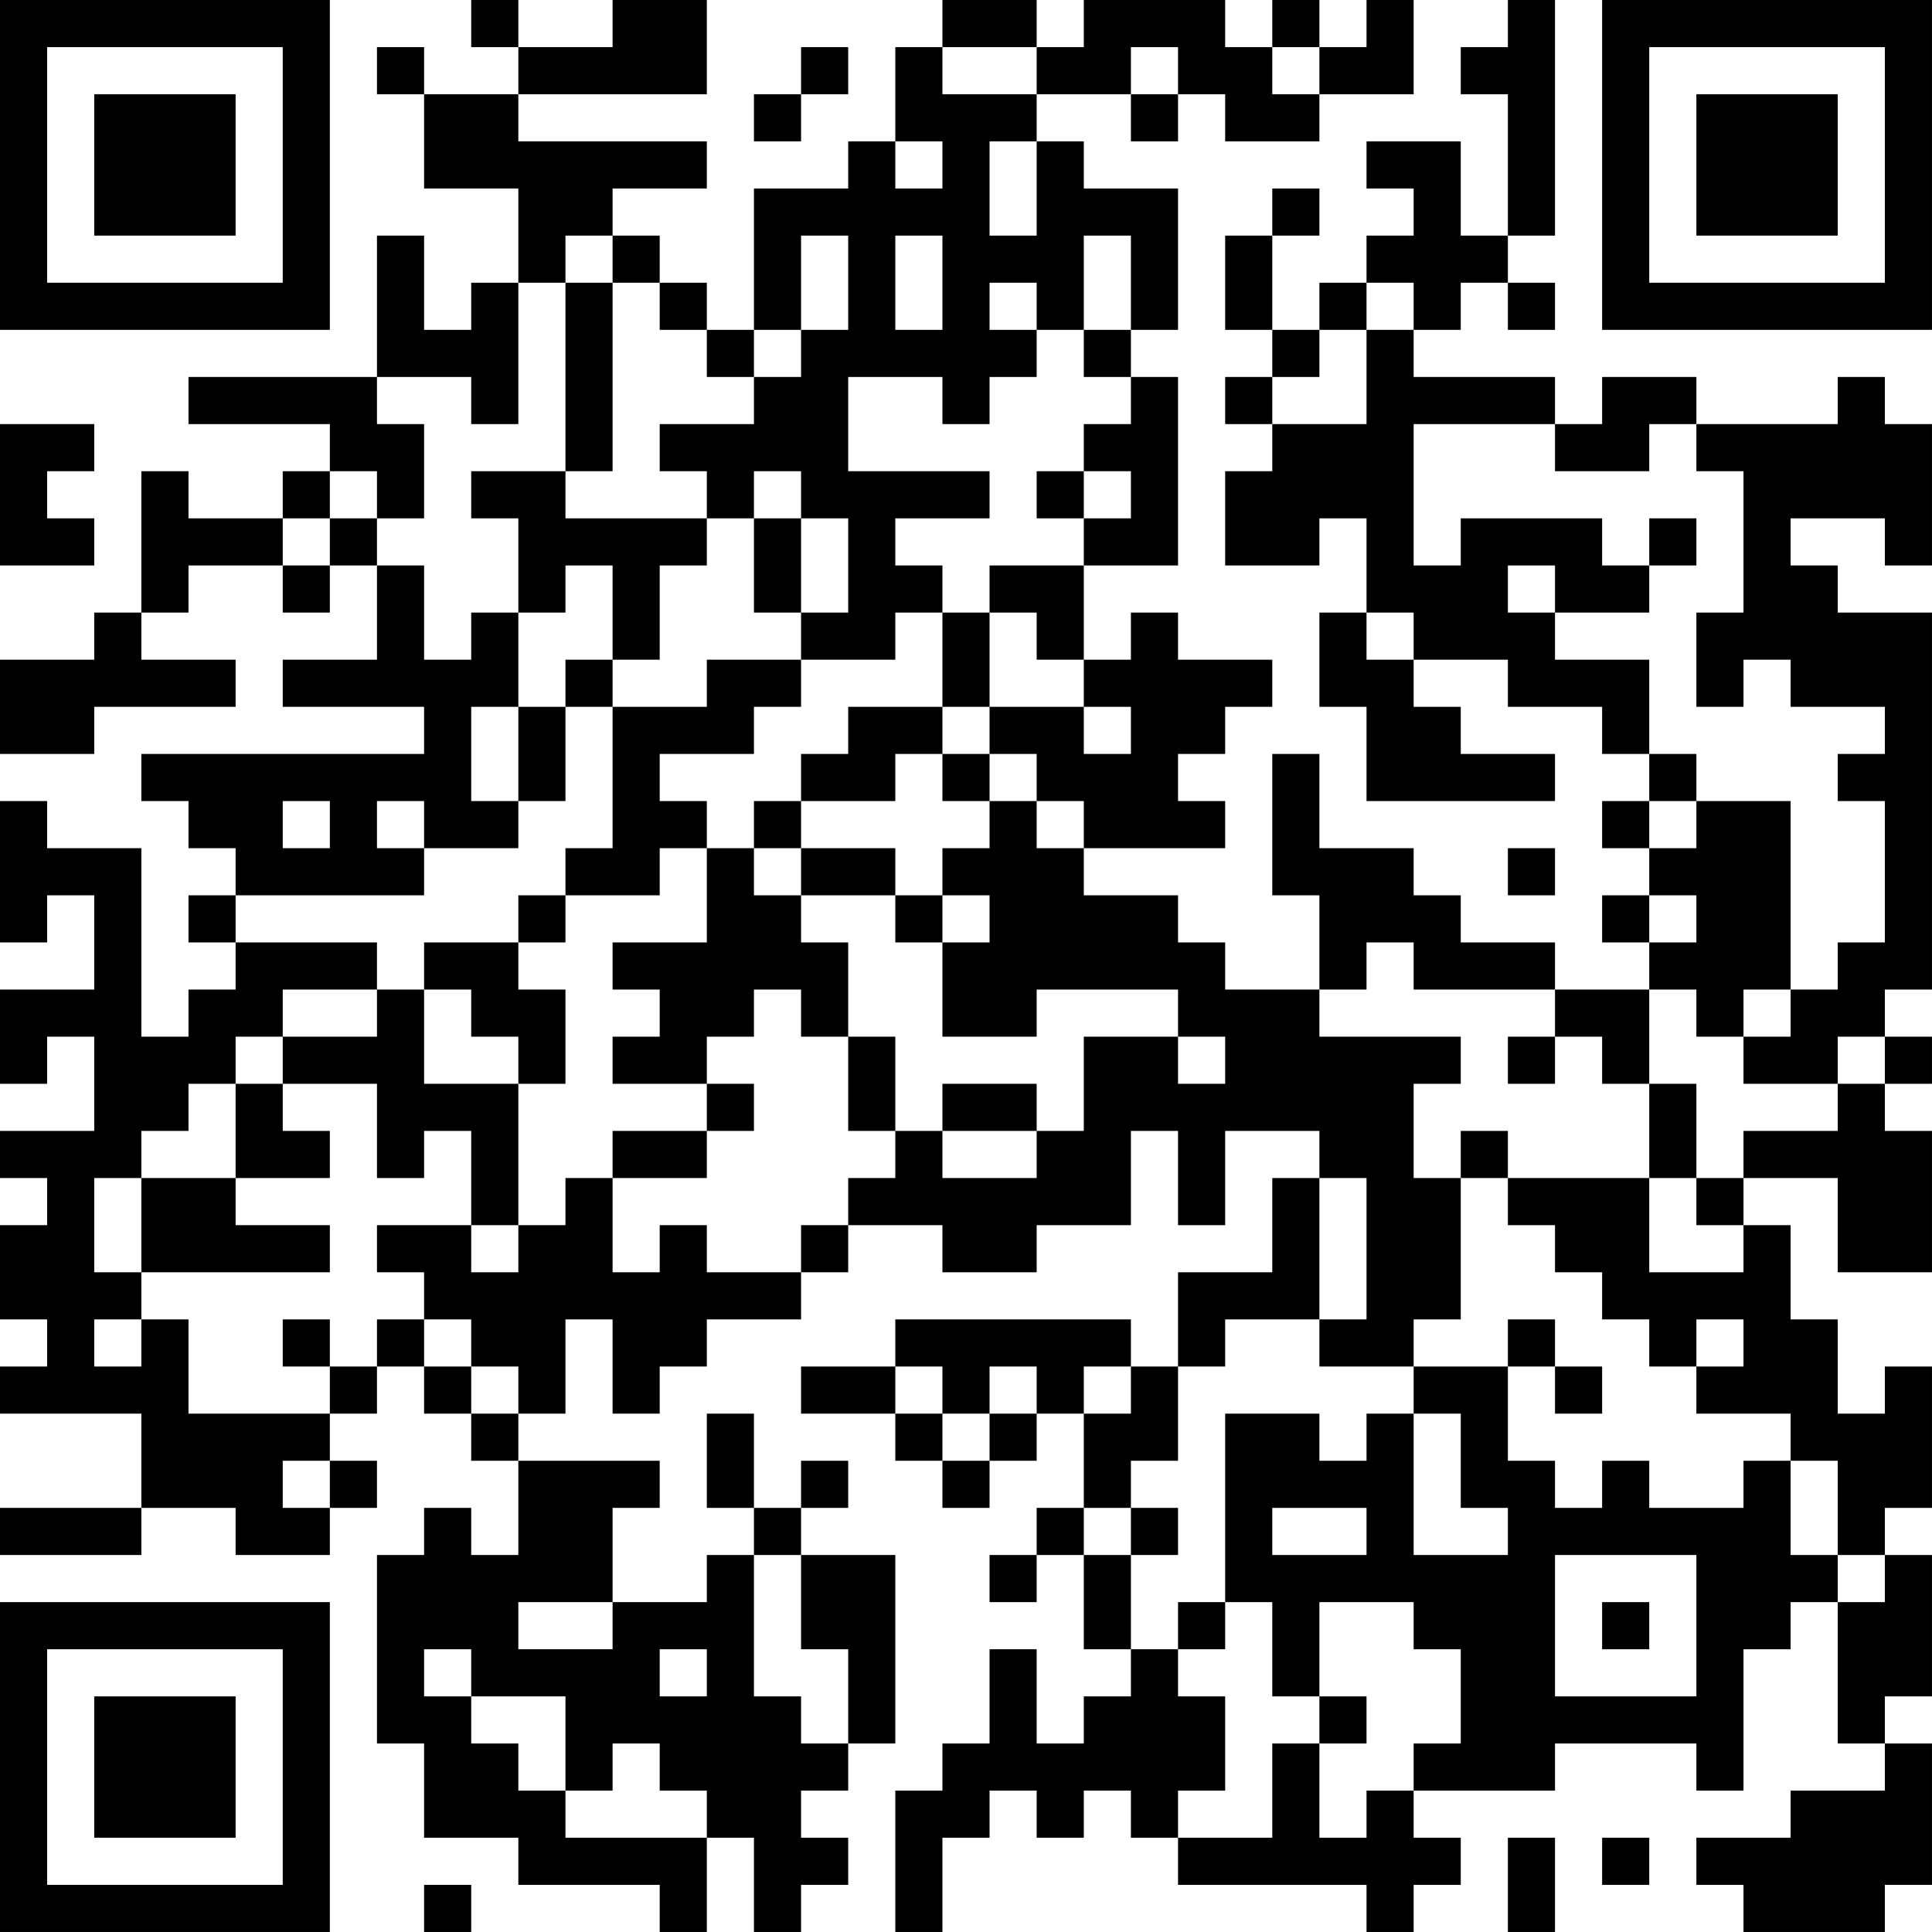 <?xml version="1.0" encoding="UTF-8"?>
<svg xmlns="http://www.w3.org/2000/svg" version="1.1" width="200" height="200" viewBox="0 0 200 200"><rect x="0" y="0" width="200" height="200" fill="#ffffff"/><g transform="scale(4.878)"><g transform="translate(0,0)"><path fill-rule="evenodd" d="M10 0L10 1L11 1L11 2L9 2L9 1L8 1L8 2L9 2L9 4L11 4L11 6L10 6L10 7L9 7L9 5L8 5L8 8L4 8L4 9L7 9L7 10L6 10L6 11L4 11L4 10L3 10L3 13L2 13L2 14L0 14L0 16L2 16L2 15L5 15L5 14L3 14L3 13L4 13L4 12L6 12L6 13L7 13L7 12L8 12L8 14L6 14L6 15L9 15L9 16L3 16L3 17L4 17L4 18L5 18L5 19L4 19L4 20L5 20L5 21L4 21L4 22L3 22L3 18L1 18L1 17L0 17L0 20L1 20L1 19L2 19L2 21L0 21L0 23L1 23L1 22L2 22L2 24L0 24L0 25L1 25L1 26L0 26L0 28L1 28L1 29L0 29L0 30L3 30L3 32L0 32L0 33L3 33L3 32L5 32L5 33L7 33L7 32L8 32L8 31L7 31L7 30L8 30L8 29L9 29L9 30L10 30L10 31L11 31L11 33L10 33L10 32L9 32L9 33L8 33L8 37L9 37L9 39L11 39L11 40L14 40L14 41L15 41L15 39L16 39L16 41L17 41L17 40L18 40L18 39L17 39L17 38L18 38L18 37L19 37L19 33L17 33L17 32L18 32L18 31L17 31L17 32L16 32L16 30L15 30L15 32L16 32L16 33L15 33L15 34L13 34L13 32L14 32L14 31L11 31L11 30L12 30L12 28L13 28L13 30L14 30L14 29L15 29L15 28L17 28L17 27L18 27L18 26L20 26L20 27L22 27L22 26L24 26L24 24L25 24L25 26L26 26L26 24L28 24L28 25L27 25L27 27L25 27L25 29L24 29L24 28L19 28L19 29L17 29L17 30L19 30L19 31L20 31L20 32L21 32L21 31L22 31L22 30L23 30L23 32L22 32L22 33L21 33L21 34L22 34L22 33L23 33L23 35L24 35L24 36L23 36L23 37L22 37L22 35L21 35L21 37L20 37L20 38L19 38L19 41L20 41L20 39L21 39L21 38L22 38L22 39L23 39L23 38L24 38L24 39L25 39L25 40L29 40L29 41L30 41L30 40L31 40L31 39L30 39L30 38L33 38L33 37L36 37L36 38L37 38L37 35L38 35L38 34L39 34L39 37L40 37L40 38L38 38L38 39L36 39L36 40L37 40L37 41L40 41L40 40L41 40L41 37L40 37L40 36L41 36L41 33L40 33L40 32L41 32L41 29L40 29L40 30L39 30L39 28L38 28L38 26L37 26L37 25L39 25L39 27L41 27L41 24L40 24L40 23L41 23L41 22L40 22L40 21L41 21L41 13L39 13L39 12L38 12L38 11L40 11L40 12L41 12L41 9L40 9L40 8L39 8L39 9L36 9L36 8L34 8L34 9L33 9L33 8L30 8L30 7L31 7L31 6L32 6L32 7L33 7L33 6L32 6L32 5L33 5L33 0L32 0L32 1L31 1L31 2L32 2L32 5L31 5L31 3L29 3L29 4L30 4L30 5L29 5L29 6L28 6L28 7L27 7L27 5L28 5L28 4L27 4L27 5L26 5L26 7L27 7L27 8L26 8L26 9L27 9L27 10L26 10L26 12L28 12L28 11L29 11L29 13L28 13L28 15L29 15L29 17L33 17L33 16L31 16L31 15L30 15L30 14L32 14L32 15L34 15L34 16L35 16L35 17L34 17L34 18L35 18L35 19L34 19L34 20L35 20L35 21L33 21L33 20L31 20L31 19L30 19L30 18L28 18L28 16L27 16L27 19L28 19L28 21L26 21L26 20L25 20L25 19L23 19L23 18L26 18L26 17L25 17L25 16L26 16L26 15L27 15L27 14L25 14L25 13L24 13L24 14L23 14L23 12L25 12L25 8L24 8L24 7L25 7L25 4L23 4L23 3L22 3L22 2L24 2L24 3L25 3L25 2L26 2L26 3L28 3L28 2L30 2L30 0L29 0L29 1L28 1L28 0L27 0L27 1L26 1L26 0L23 0L23 1L22 1L22 0L20 0L20 1L19 1L19 3L18 3L18 4L16 4L16 7L15 7L15 6L14 6L14 5L13 5L13 4L15 4L15 3L11 3L11 2L15 2L15 0L13 0L13 1L11 1L11 0ZM17 1L17 2L16 2L16 3L17 3L17 2L18 2L18 1ZM20 1L20 2L22 2L22 1ZM24 1L24 2L25 2L25 1ZM27 1L27 2L28 2L28 1ZM19 3L19 4L20 4L20 3ZM21 3L21 5L22 5L22 3ZM12 5L12 6L11 6L11 9L10 9L10 8L8 8L8 9L9 9L9 11L8 11L8 10L7 10L7 11L6 11L6 12L7 12L7 11L8 11L8 12L9 12L9 14L10 14L10 13L11 13L11 15L10 15L10 17L11 17L11 18L9 18L9 17L8 17L8 18L9 18L9 19L5 19L5 20L8 20L8 21L6 21L6 22L5 22L5 23L4 23L4 24L3 24L3 25L2 25L2 27L3 27L3 28L2 28L2 29L3 29L3 28L4 28L4 30L7 30L7 29L8 29L8 28L9 28L9 29L10 29L10 30L11 30L11 29L10 29L10 28L9 28L9 27L8 27L8 26L10 26L10 27L11 27L11 26L12 26L12 25L13 25L13 27L14 27L14 26L15 26L15 27L17 27L17 26L18 26L18 25L19 25L19 24L20 24L20 25L22 25L22 24L23 24L23 22L25 22L25 23L26 23L26 22L25 22L25 21L22 21L22 22L20 22L20 20L21 20L21 19L20 19L20 18L21 18L21 17L22 17L22 18L23 18L23 17L22 17L22 16L21 16L21 15L23 15L23 16L24 16L24 15L23 15L23 14L22 14L22 13L21 13L21 12L23 12L23 11L24 11L24 10L23 10L23 9L24 9L24 8L23 8L23 7L24 7L24 5L23 5L23 7L22 7L22 6L21 6L21 7L22 7L22 8L21 8L21 9L20 9L20 8L18 8L18 10L21 10L21 11L19 11L19 12L20 12L20 13L19 13L19 14L17 14L17 13L18 13L18 11L17 11L17 10L16 10L16 11L15 11L15 10L14 10L14 9L16 9L16 8L17 8L17 7L18 7L18 5L17 5L17 7L16 7L16 8L15 8L15 7L14 7L14 6L13 6L13 5ZM19 5L19 7L20 7L20 5ZM12 6L12 10L10 10L10 11L11 11L11 13L12 13L12 12L13 12L13 14L12 14L12 15L11 15L11 17L12 17L12 15L13 15L13 18L12 18L12 19L11 19L11 20L9 20L9 21L8 21L8 22L6 22L6 23L5 23L5 25L3 25L3 27L7 27L7 26L5 26L5 25L7 25L7 24L6 24L6 23L8 23L8 25L9 25L9 24L10 24L10 26L11 26L11 23L12 23L12 21L11 21L11 20L12 20L12 19L14 19L14 18L15 18L15 20L13 20L13 21L14 21L14 22L13 22L13 23L15 23L15 24L13 24L13 25L15 25L15 24L16 24L16 23L15 23L15 22L16 22L16 21L17 21L17 22L18 22L18 24L19 24L19 22L18 22L18 20L17 20L17 19L19 19L19 20L20 20L20 19L19 19L19 18L17 18L17 17L19 17L19 16L20 16L20 17L21 17L21 16L20 16L20 15L21 15L21 13L20 13L20 15L18 15L18 16L17 16L17 17L16 17L16 18L15 18L15 17L14 17L14 16L16 16L16 15L17 15L17 14L15 14L15 15L13 15L13 14L14 14L14 12L15 12L15 11L12 11L12 10L13 10L13 6ZM29 6L29 7L28 7L28 8L27 8L27 9L29 9L29 7L30 7L30 6ZM0 9L0 12L2 12L2 11L1 11L1 10L2 10L2 9ZM30 9L30 12L31 12L31 11L34 11L34 12L35 12L35 13L33 13L33 12L32 12L32 13L33 13L33 14L35 14L35 16L36 16L36 17L35 17L35 18L36 18L36 17L38 17L38 21L37 21L37 22L36 22L36 21L35 21L35 23L34 23L34 22L33 22L33 21L30 21L30 20L29 20L29 21L28 21L28 22L31 22L31 23L30 23L30 25L31 25L31 28L30 28L30 29L28 29L28 28L29 28L29 25L28 25L28 28L26 28L26 29L25 29L25 31L24 31L24 32L23 32L23 33L24 33L24 35L25 35L25 36L26 36L26 38L25 38L25 39L27 39L27 37L28 37L28 39L29 39L29 38L30 38L30 37L31 37L31 35L30 35L30 34L28 34L28 36L27 36L27 34L26 34L26 30L28 30L28 31L29 31L29 30L30 30L30 33L32 33L32 32L31 32L31 30L30 30L30 29L32 29L32 31L33 31L33 32L34 32L34 31L35 31L35 32L37 32L37 31L38 31L38 33L39 33L39 34L40 34L40 33L39 33L39 31L38 31L38 30L36 30L36 29L37 29L37 28L36 28L36 29L35 29L35 28L34 28L34 27L33 27L33 26L32 26L32 25L35 25L35 27L37 27L37 26L36 26L36 25L37 25L37 24L39 24L39 23L40 23L40 22L39 22L39 23L37 23L37 22L38 22L38 21L39 21L39 20L40 20L40 17L39 17L39 16L40 16L40 15L38 15L38 14L37 14L37 15L36 15L36 13L37 13L37 10L36 10L36 9L35 9L35 10L33 10L33 9ZM22 10L22 11L23 11L23 10ZM16 11L16 13L17 13L17 11ZM35 11L35 12L36 12L36 11ZM29 13L29 14L30 14L30 13ZM6 17L6 18L7 18L7 17ZM16 18L16 19L17 19L17 18ZM32 18L32 19L33 19L33 18ZM35 19L35 20L36 20L36 19ZM9 21L9 23L11 23L11 22L10 22L10 21ZM32 22L32 23L33 23L33 22ZM20 23L20 24L22 24L22 23ZM35 23L35 25L36 25L36 23ZM31 24L31 25L32 25L32 24ZM6 28L6 29L7 29L7 28ZM32 28L32 29L33 29L33 30L34 30L34 29L33 29L33 28ZM19 29L19 30L20 30L20 31L21 31L21 30L22 30L22 29L21 29L21 30L20 30L20 29ZM23 29L23 30L24 30L24 29ZM6 31L6 32L7 32L7 31ZM24 32L24 33L25 33L25 32ZM27 32L27 33L29 33L29 32ZM16 33L16 36L17 36L17 37L18 37L18 35L17 35L17 33ZM33 33L33 36L36 36L36 33ZM11 34L11 35L13 35L13 34ZM25 34L25 35L26 35L26 34ZM34 34L34 35L35 35L35 34ZM9 35L9 36L10 36L10 37L11 37L11 38L12 38L12 39L15 39L15 38L14 38L14 37L13 37L13 38L12 38L12 36L10 36L10 35ZM14 35L14 36L15 36L15 35ZM28 36L28 37L29 37L29 36ZM32 39L32 41L33 41L33 39ZM34 39L34 40L35 40L35 39ZM9 40L9 41L10 41L10 40ZM0 0L0 7L7 7L7 0ZM1 1L1 6L6 6L6 1ZM2 2L2 5L5 5L5 2ZM34 0L34 7L41 7L41 0ZM35 1L35 6L40 6L40 1ZM36 2L36 5L39 5L39 2ZM0 34L0 41L7 41L7 34ZM1 35L1 40L6 40L6 35ZM2 36L2 39L5 39L5 36Z" fill="#000000"/></g></g></svg>
